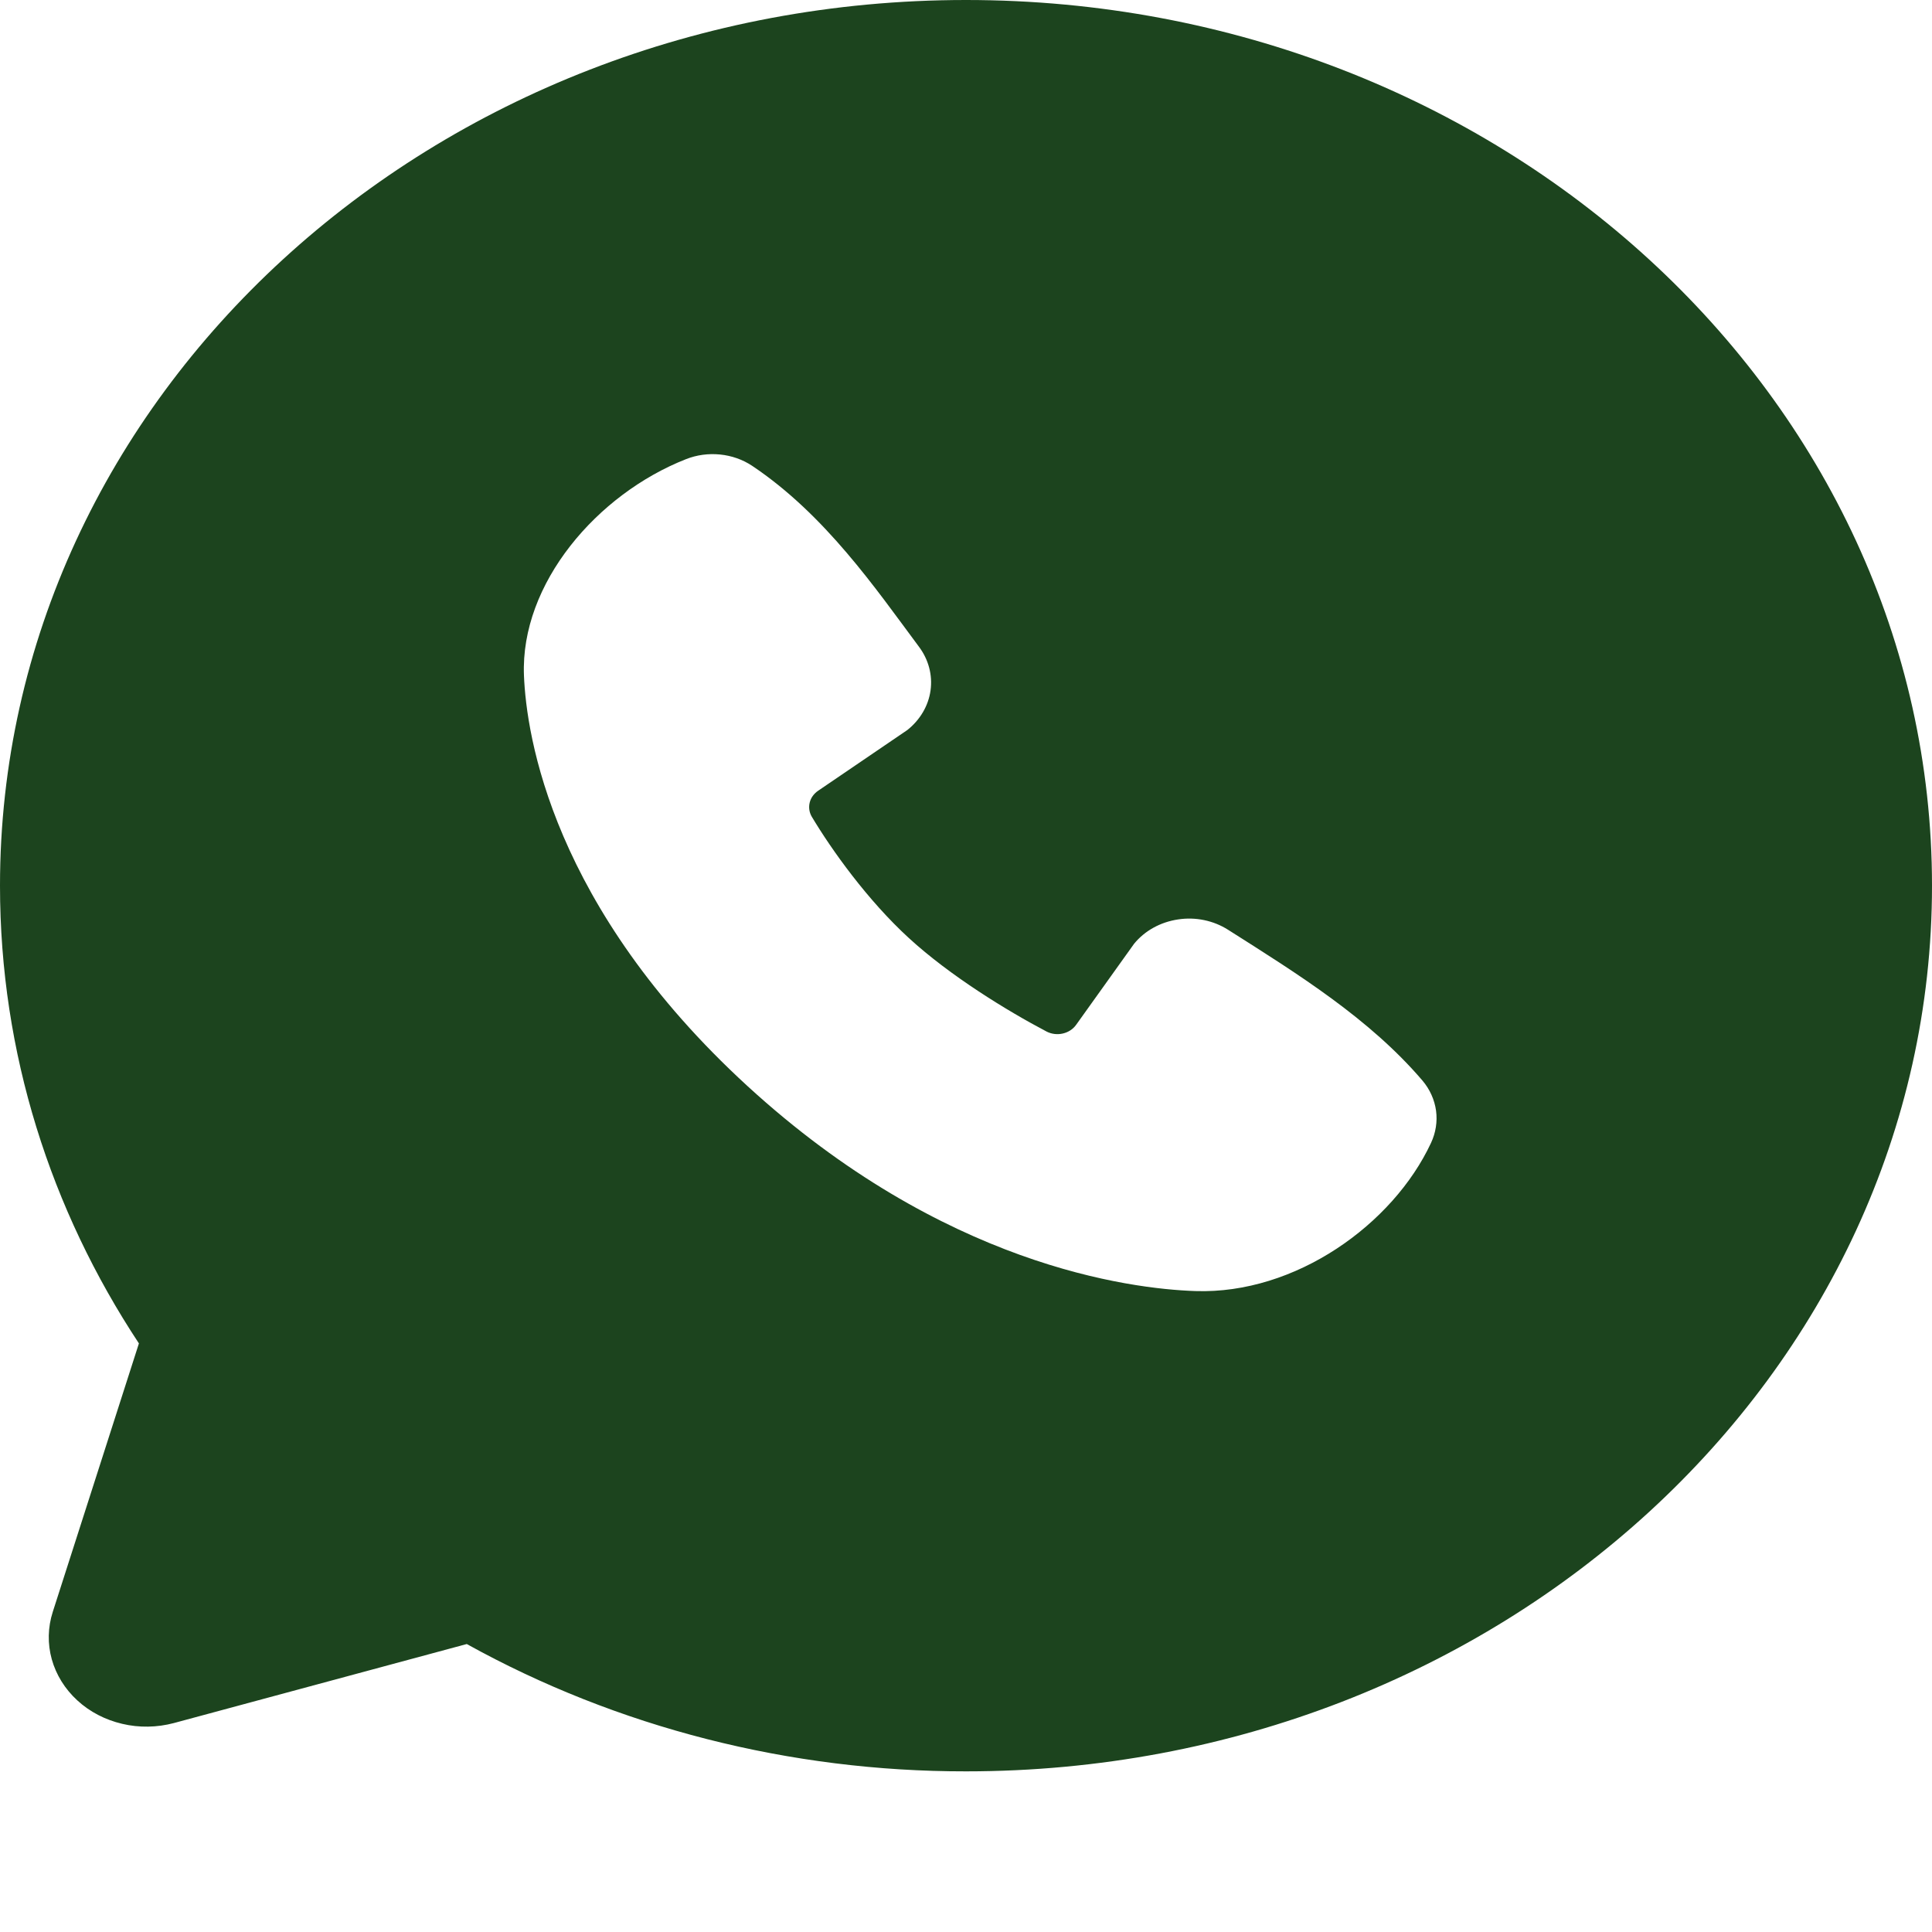 <svg width="20" height="20" viewBox="0 0 20 20" fill="none" xmlns="http://www.w3.org/2000/svg">
<path fill-rule="evenodd" clip-rule="evenodd" d="M10 0C4.477 0 0 4.105 0 9.169C0 10.901 0.525 12.524 1.438 13.907L0.546 16.687C0.495 16.846 0.491 17.016 0.536 17.177C0.581 17.338 0.672 17.485 0.801 17.603C0.929 17.721 1.09 17.804 1.265 17.845C1.441 17.887 1.626 17.883 1.8 17.837L4.832 17.019C6.391 17.883 8.178 18.339 10 18.337C15.523 18.337 20 14.232 20 9.169C20 4.105 15.523 0 10 0ZM7.738 11.243C9.761 13.097 11.692 13.342 12.374 13.365C13.411 13.4 14.421 12.674 14.814 11.831C14.863 11.726 14.881 11.611 14.866 11.498C14.85 11.384 14.802 11.277 14.726 11.187C14.178 10.545 13.437 10.084 12.713 9.625C12.562 9.529 12.376 9.49 12.195 9.518C12.013 9.545 11.85 9.635 11.74 9.77L11.14 10.609C11.108 10.654 11.059 10.686 11.002 10.699C10.946 10.712 10.886 10.705 10.835 10.679C10.428 10.465 9.835 10.102 9.409 9.711C8.983 9.321 8.611 8.802 8.402 8.452C8.377 8.408 8.37 8.357 8.382 8.308C8.394 8.259 8.425 8.216 8.469 8.186L9.393 7.557C9.525 7.452 9.611 7.306 9.633 7.147C9.655 6.988 9.612 6.827 9.513 6.695C9.065 6.093 8.543 5.329 7.786 4.822C7.688 4.757 7.574 4.717 7.454 4.705C7.334 4.693 7.213 4.709 7.102 4.753C6.182 5.114 5.386 6.04 5.424 6.993C5.449 7.618 5.716 9.389 7.738 11.243Z" fill="#1C441E"/>
</svg>
